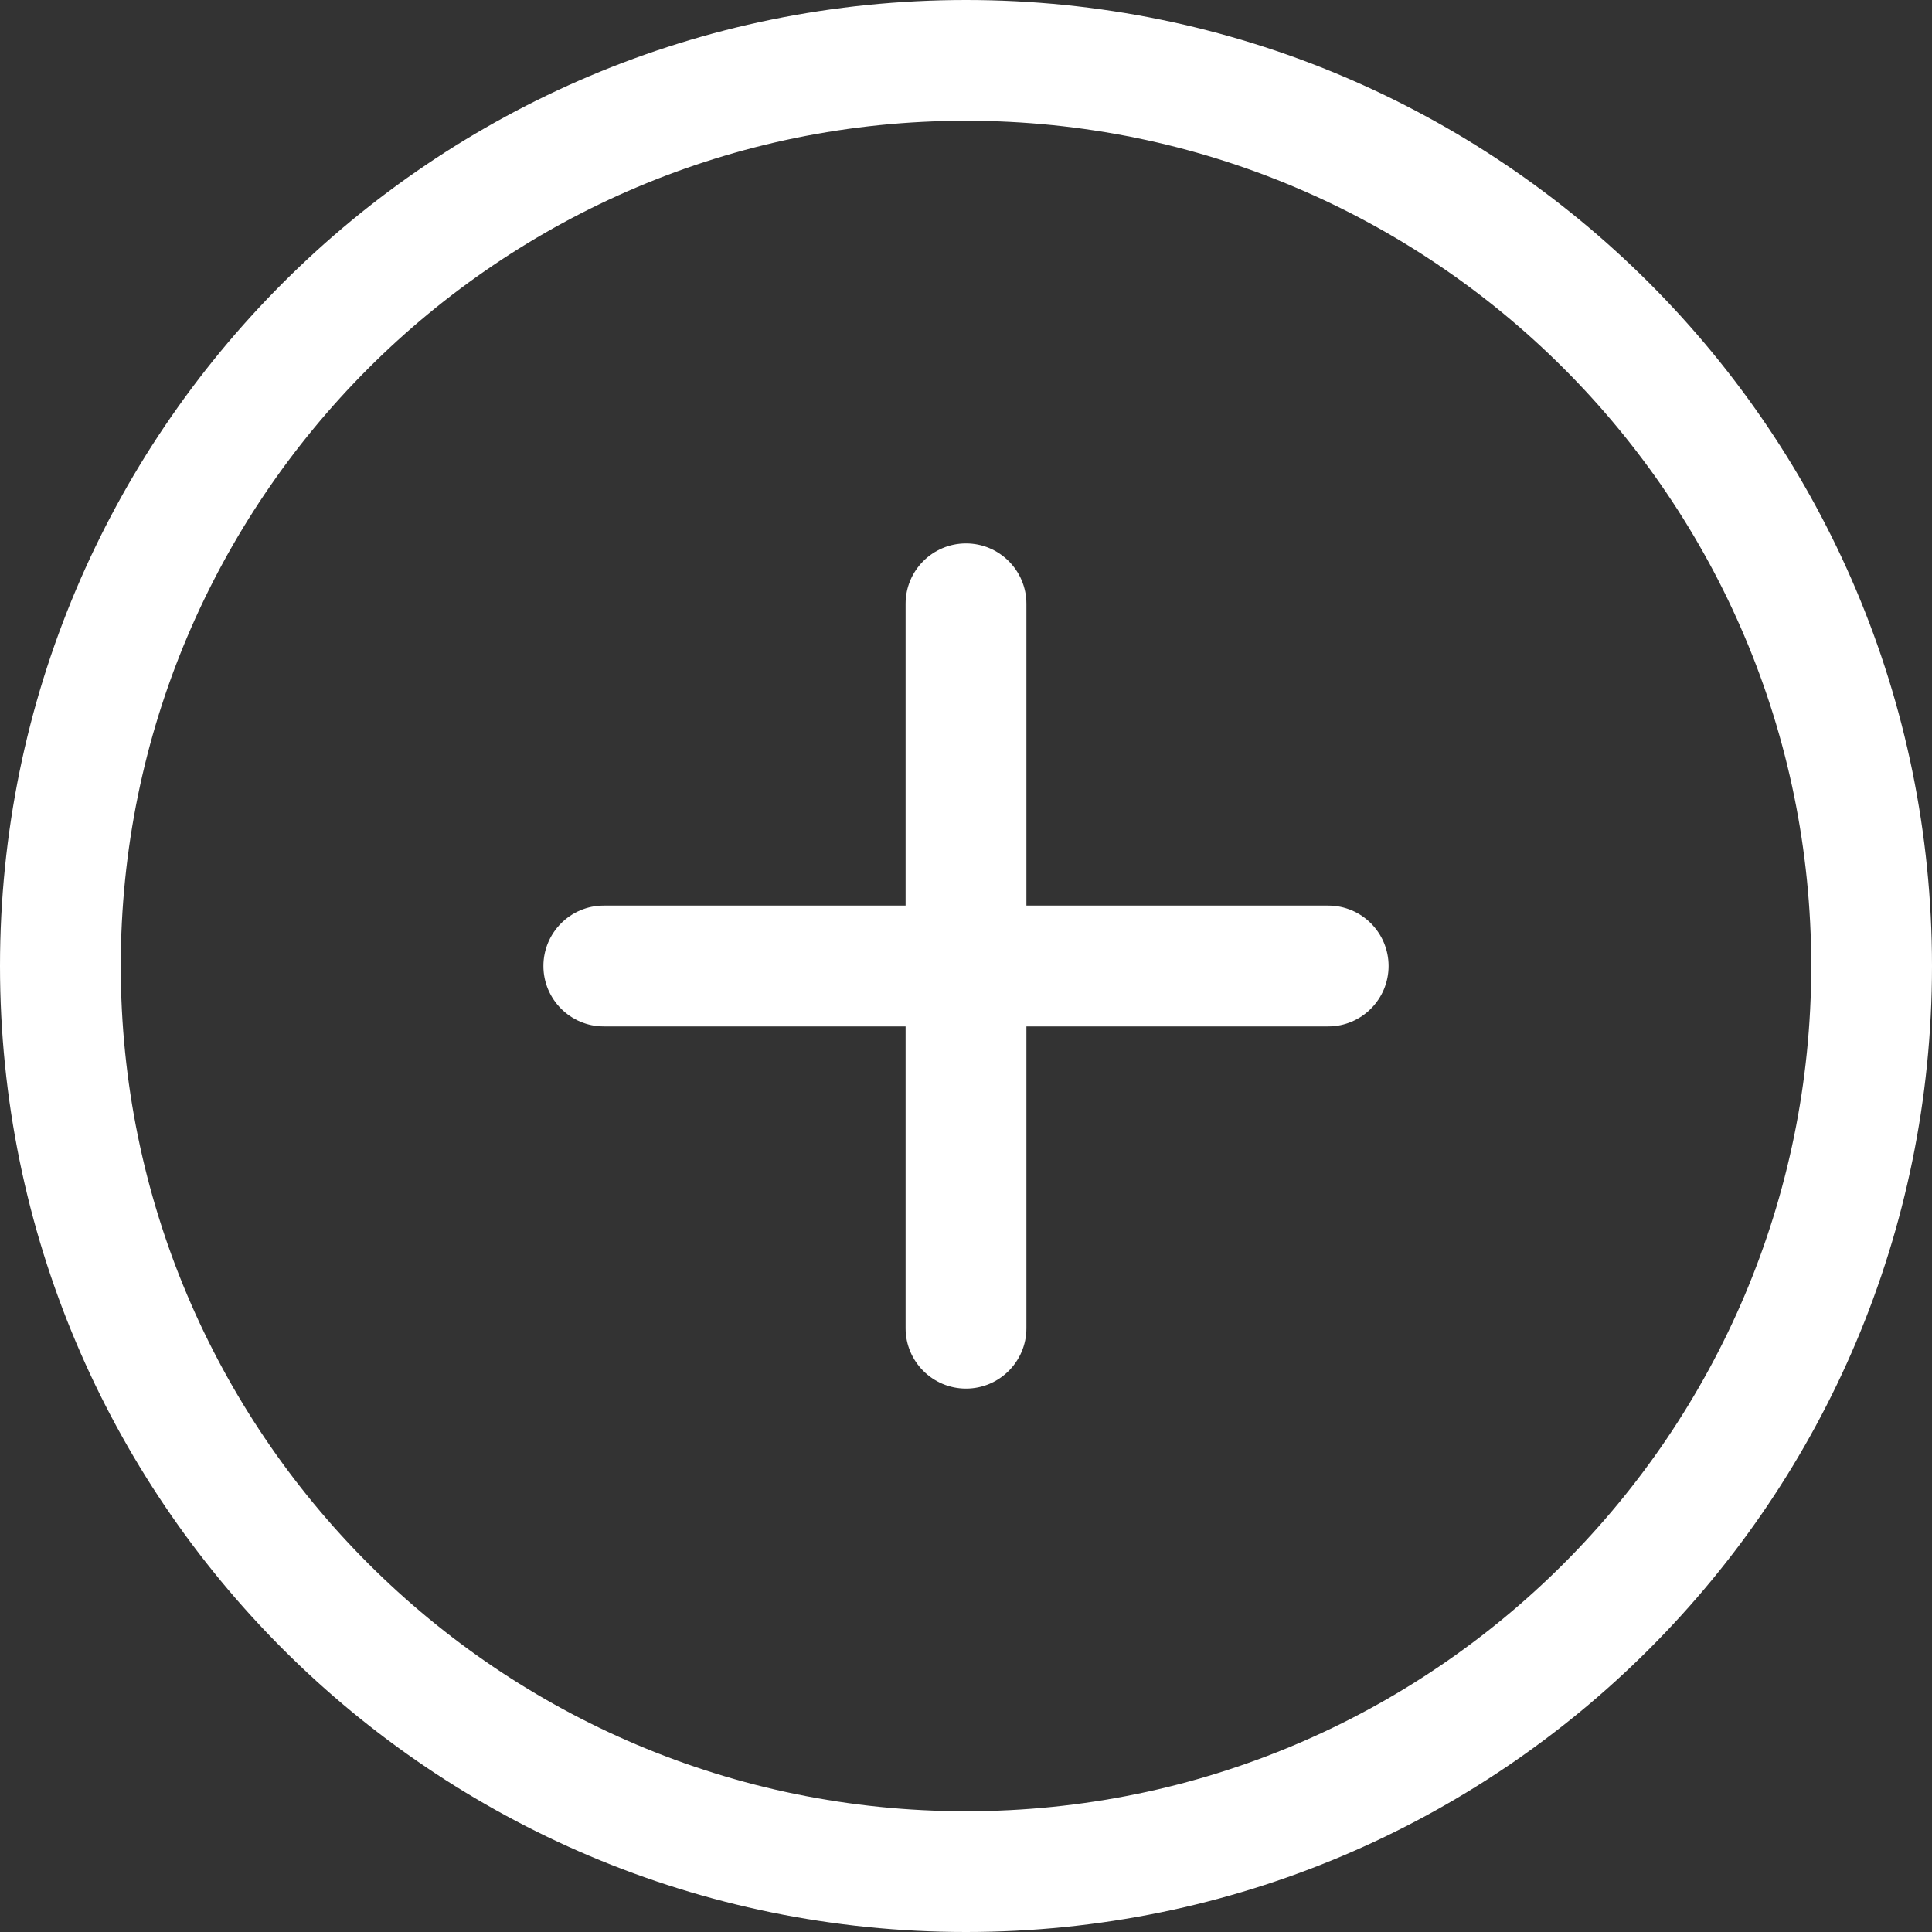<svg width="30" height="30" viewBox="0 0 30 30" fill="none" xmlns="http://www.w3.org/2000/svg">
<rect x="0" y="0" width="30" height="30" fill="#333333" stroke="none"/>
<g id="Page-1">
<g id="Icon-Set">
<path id="plus-circle" fill-rule="evenodd" clip-rule="evenodd" d="M15 28.125C7.751 28.125 1.875 22.247 1.875 15C1.875 7.753 7.751 1.875 15 1.875C22.249 1.875 28.125 7.753 28.125 15C28.125 22.247 22.249 28.125 15 28.125ZM15 0C6.715 0 0 6.713 0 15C0 23.288 6.715 30 15 30C23.285 30 30 23.288 30 15C30 6.713 23.285 0 15 0ZM20.625 14.062H15.938V9.375C15.938 8.859 15.518 8.438 15 8.438C14.482 8.438 14.062 8.859 14.062 9.375V14.062H9.375C8.857 14.062 8.438 14.484 8.438 15C8.438 15.516 8.857 15.938 9.375 15.938H14.062V20.625C14.062 21.141 14.482 21.562 15 21.562C15.518 21.562 15.938 21.141 15.938 20.625V15.938H20.625C21.143 15.938 21.562 15.516 21.562 15C21.562 14.484 21.143 14.062 20.625 14.062Z" fill="white"/>
</g>
</g>
</svg>
